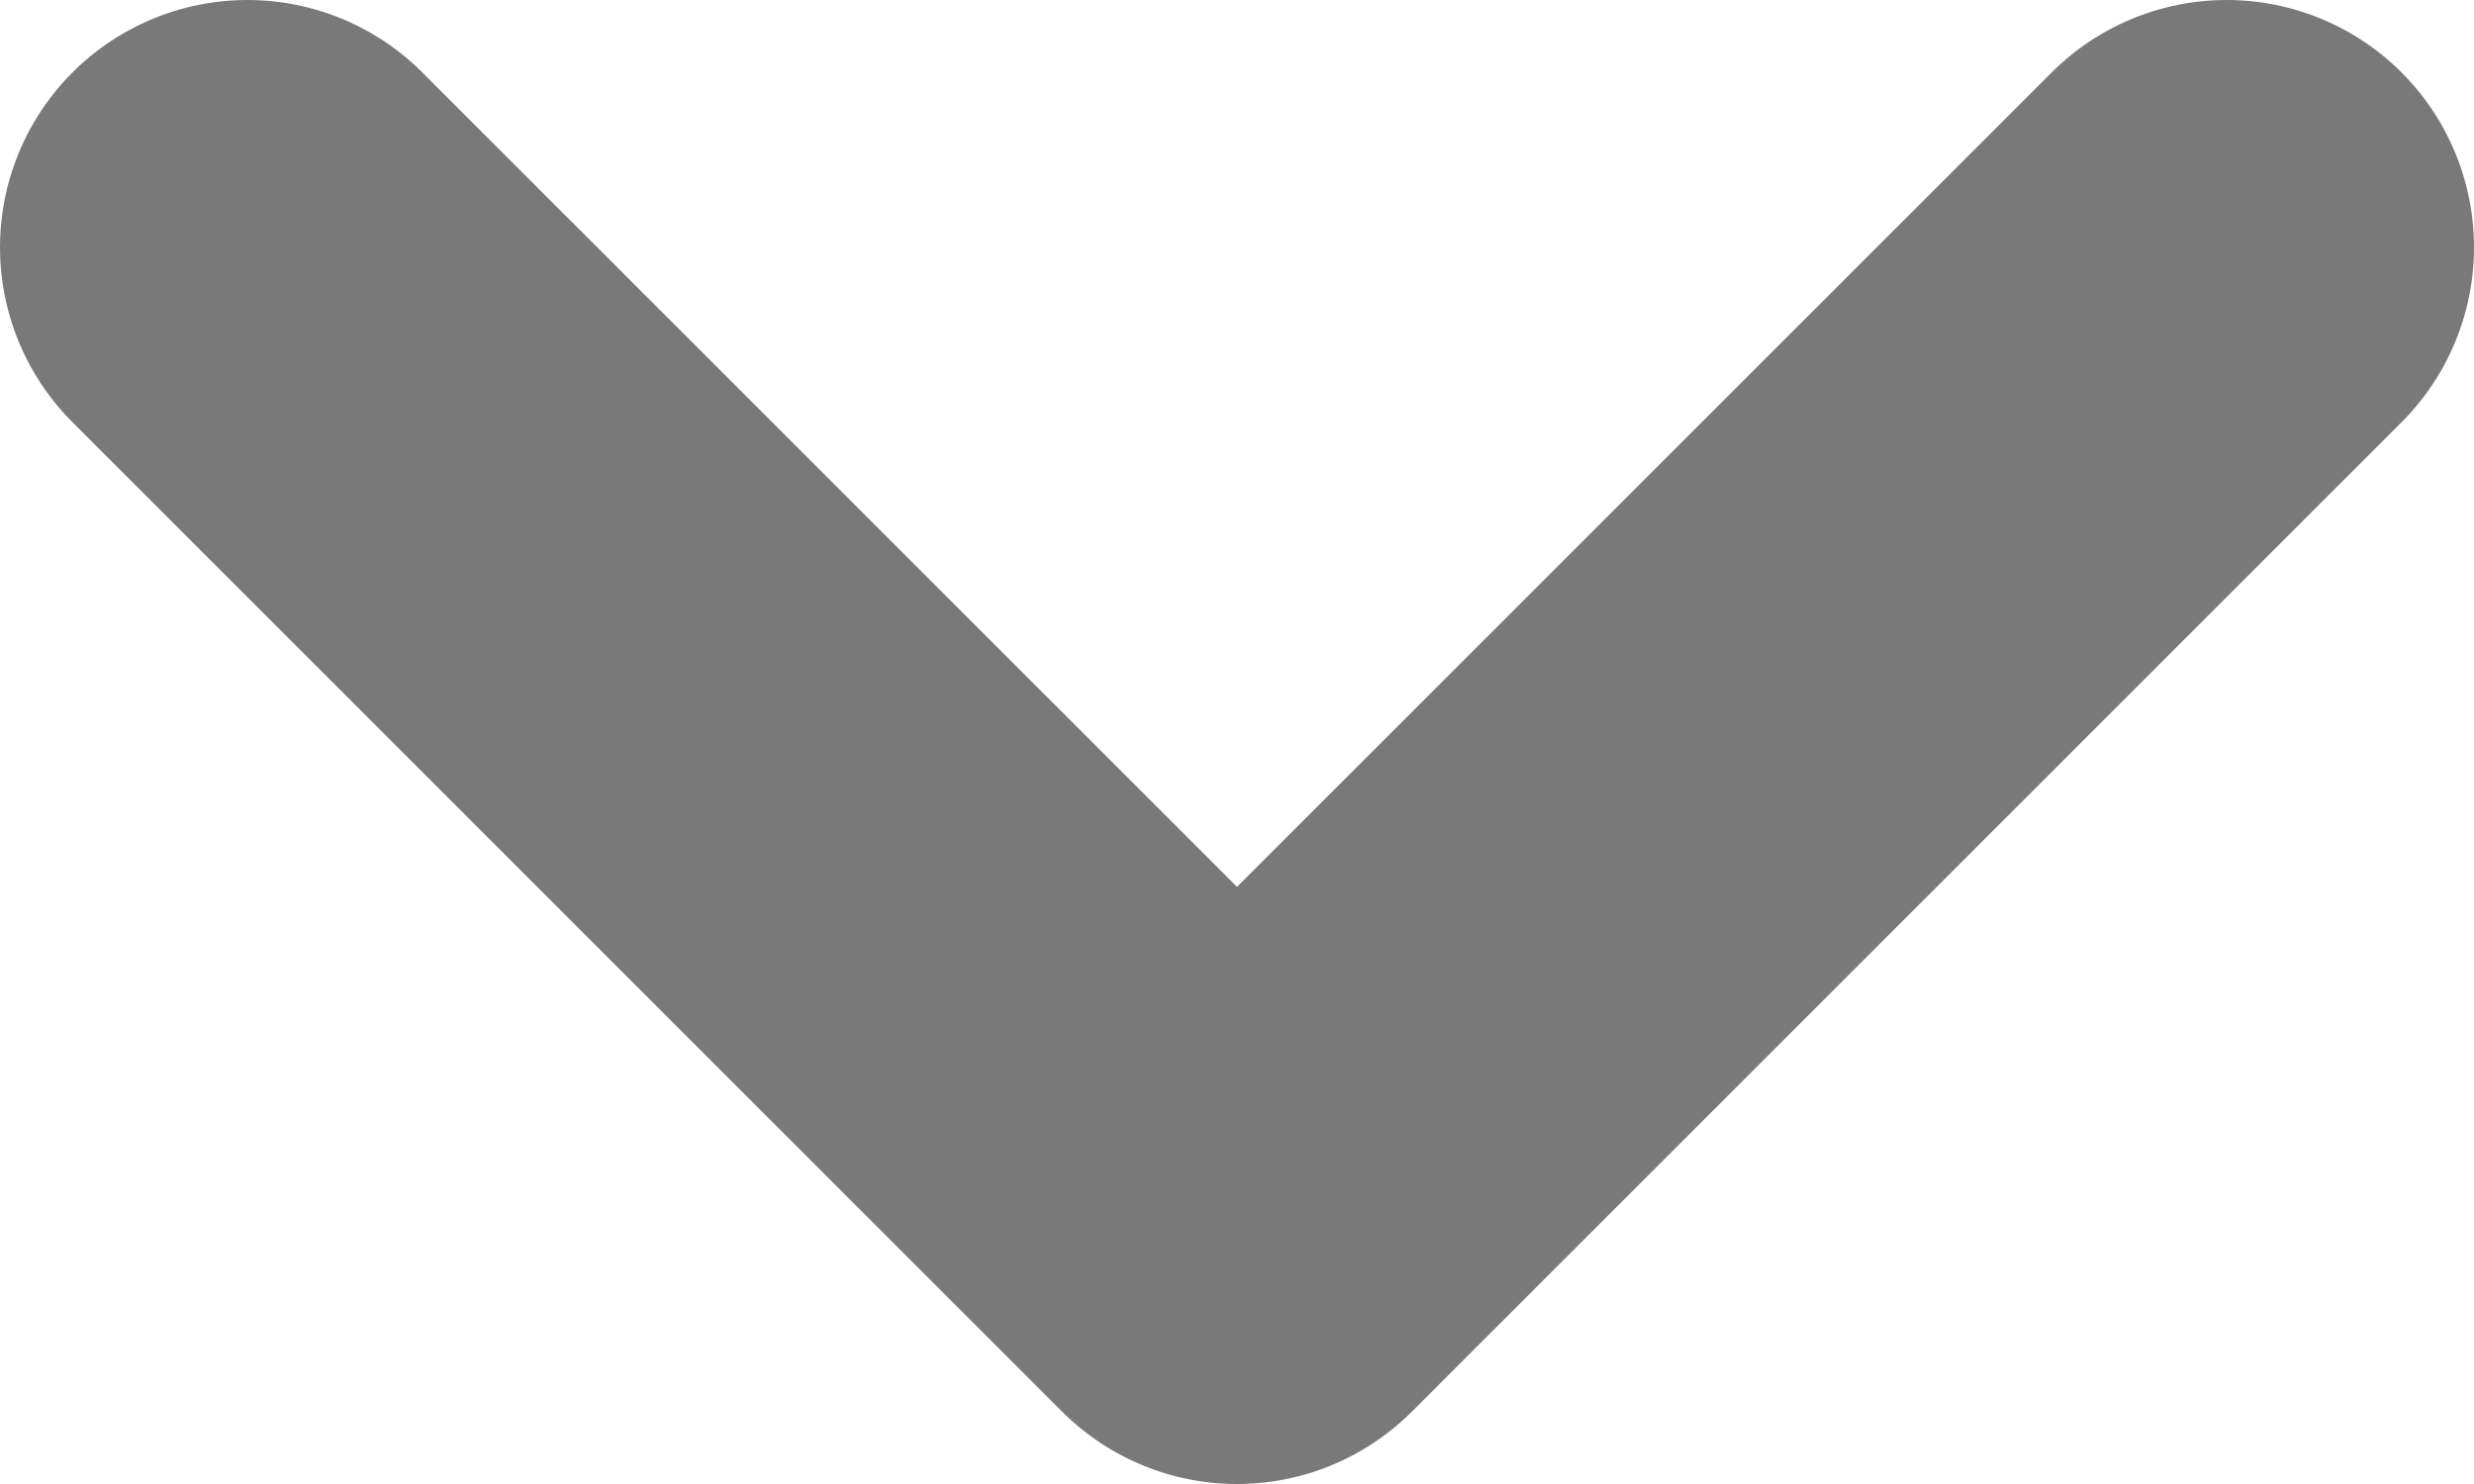 <?xml version="1.0" encoding="UTF-8"?>
<svg width="10px" height="6px" viewBox="0 0 10 6" version="1.1" xmlns="http://www.w3.org/2000/svg" xmlns:xlink="http://www.w3.org/1999/xlink">
    <title>Path Copy</title>
    <g id="Design" stroke="none" stroke-width="1" fill="none" fill-rule="evenodd" stroke-linecap="round" stroke-linejoin="round">
        <g id="Negotiation-FAQ" transform="translate(-775, -136)" stroke="#797979" stroke-width="2">
            <g id="Navigation" transform="translate(148, 48)">
                <polyline id="Path-Copy" points="628 89 632 93 636 89"></polyline>
            </g>
        </g>
    </g>
</svg>